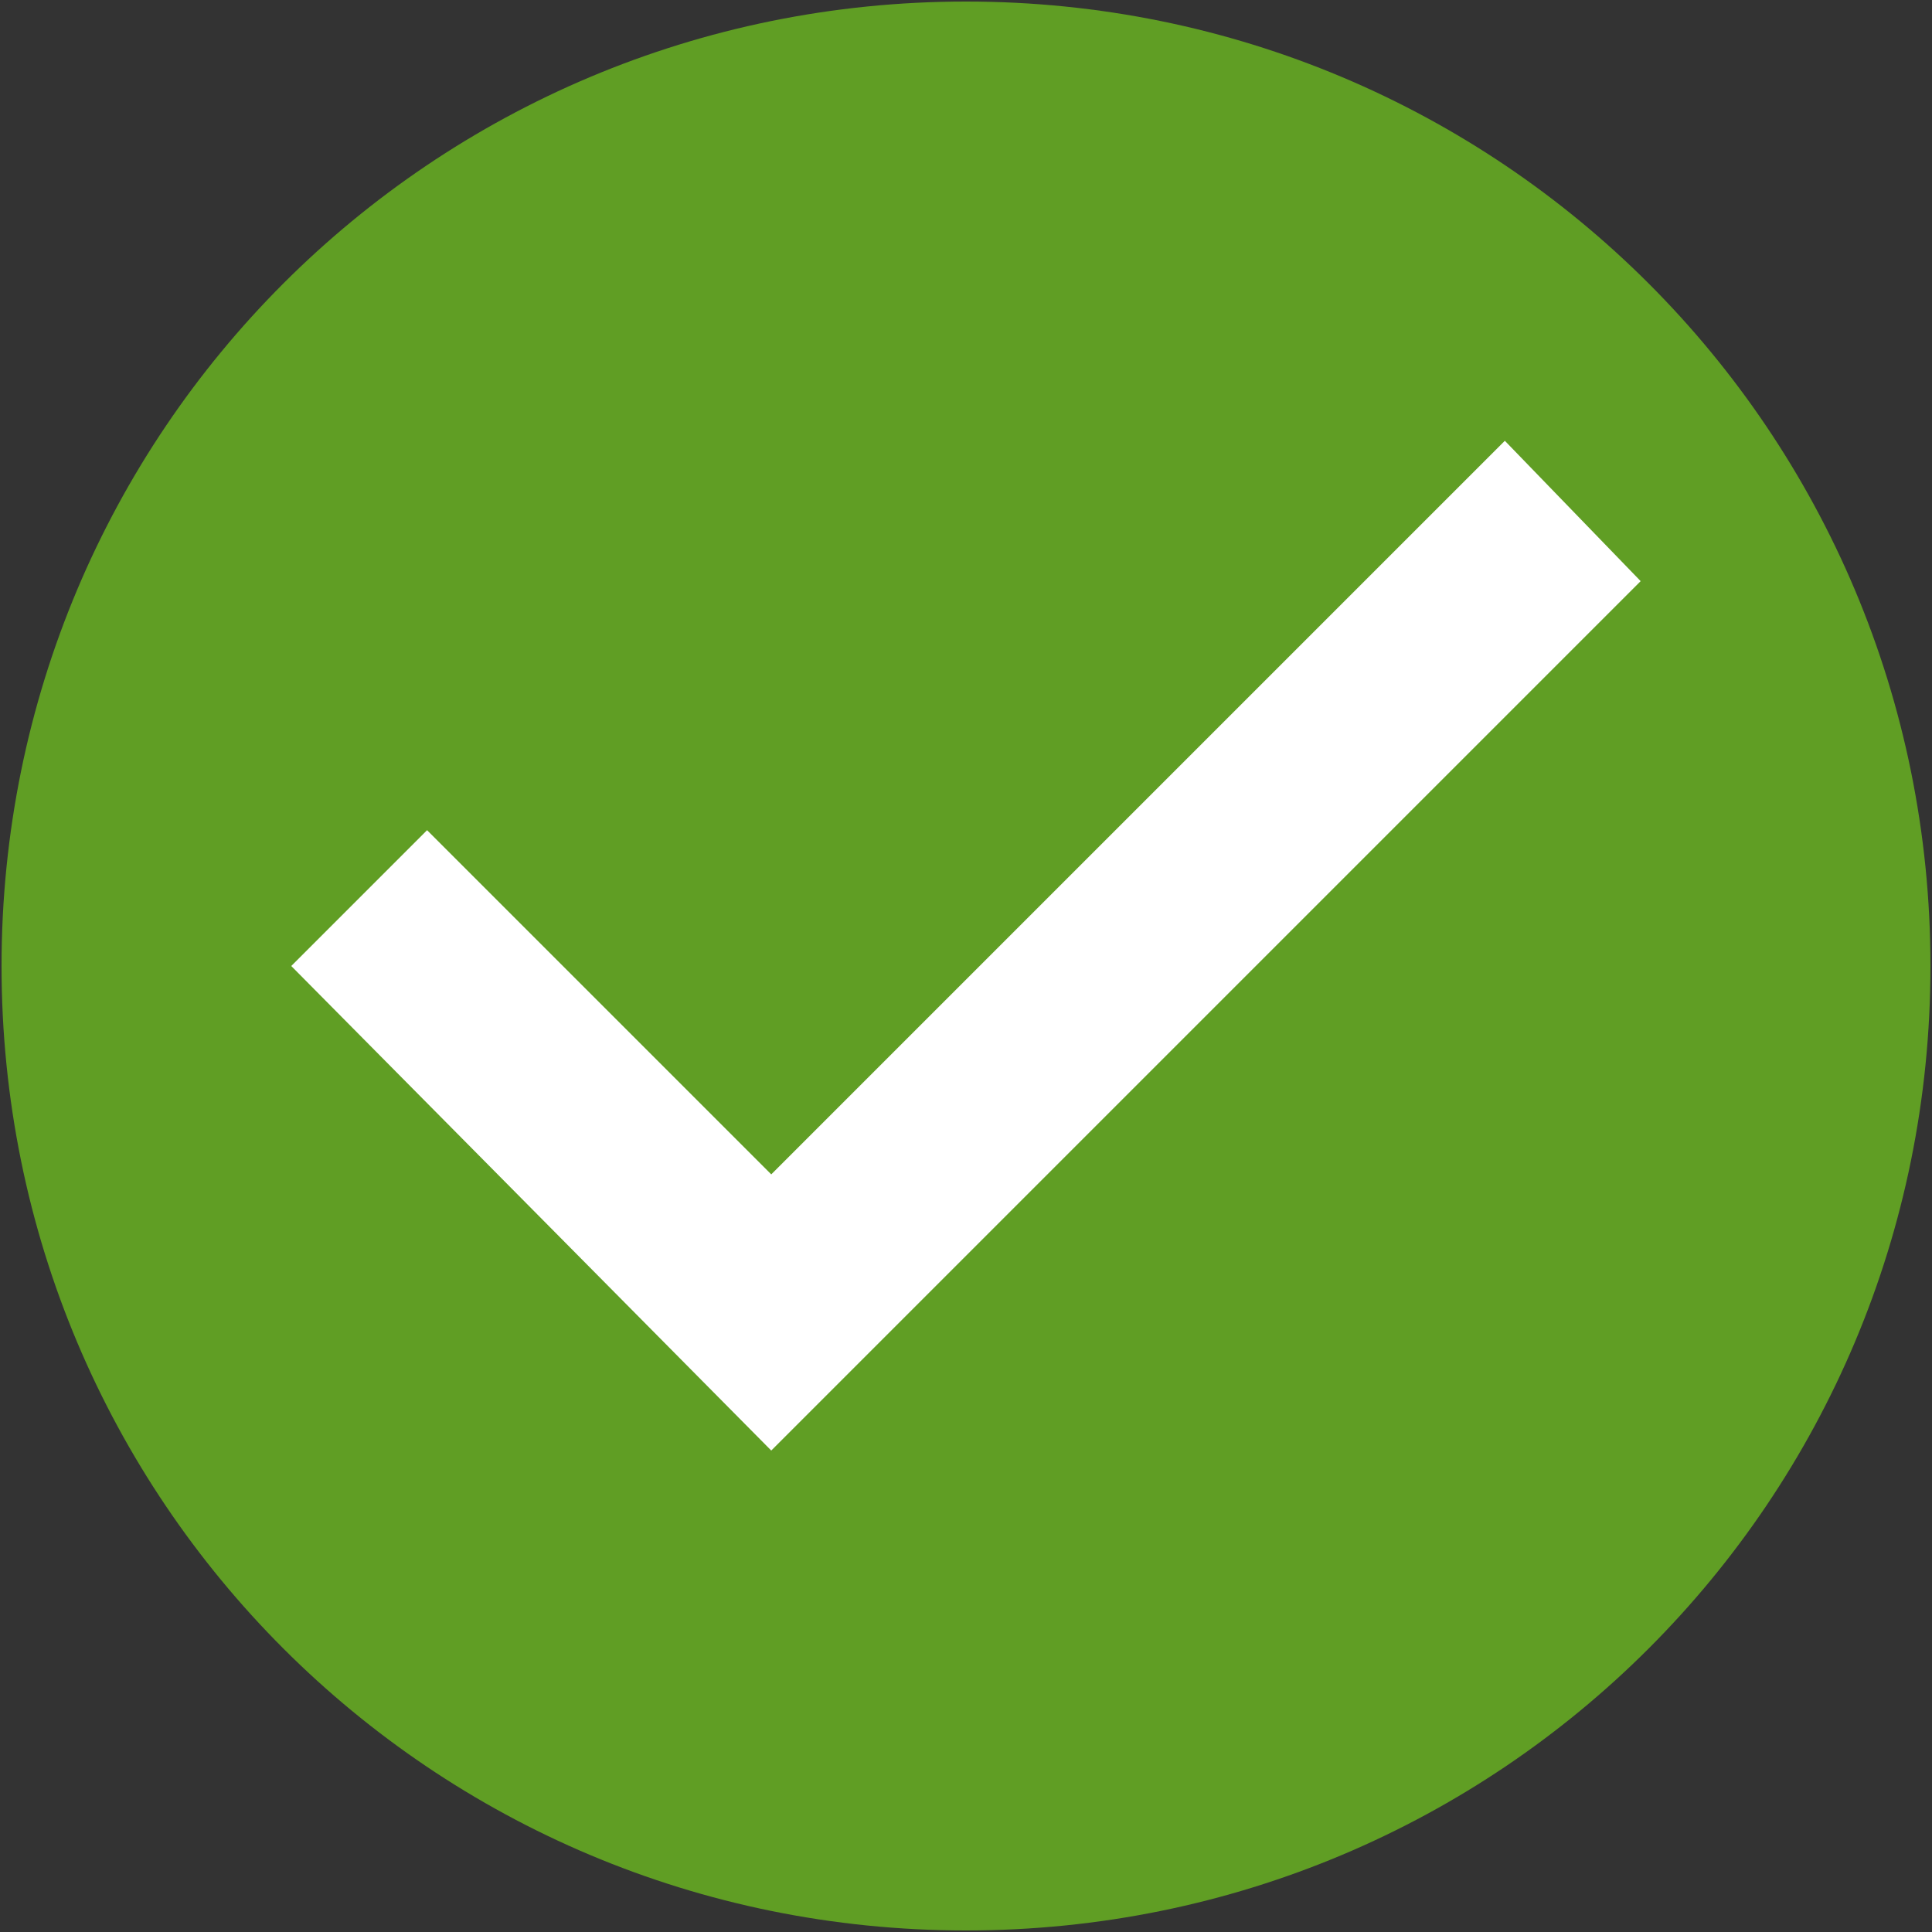 <?xml version="1.0" encoding="UTF-8"?>
<svg width="20px" height="20px" viewBox="0 0 20 20" version="1.1" xmlns="http://www.w3.org/2000/svg" xmlns:xlink="http://www.w3.org/1999/xlink">
    <rect x="0" y="0" width="20" height="20" fill="#333333" stroke="none"/>
    <!-- Generator: Sketch 55.2 (78181) - https://sketchapp.com -->
    <title>ready</title>
    <desc>Created with Sketch.</desc>
    <g id="Page-1" stroke="none" stroke-width="1" fill="none" fill-rule="evenodd">
        <g id="ready">
            <path d="M10,0.016 C15.531,0.016 19.984,4.469 19.984,10 C19.984,15.531 15.531,19.984 10,19.984 C4.469,19.984 0.016,15.531 0.016,10 C0.016,4.469 4.469,0.016 10,0.016 L10,0.016 Z" id="Shape" fill="#609E24" fill-rule="nonzero"></path>
            <rect id="backgroundrect" x="0" y="0" width="20" height="20"></rect>
            <polygon id="Shape-path" fill="#FFFFFF" fill-rule="nonzero" points="7.984 15.016 16.984 6.016 15.578 4.563 7.984 12.157 4.421 8.594 3.015 10"></polygon>
        </g>
    </g>
</svg>